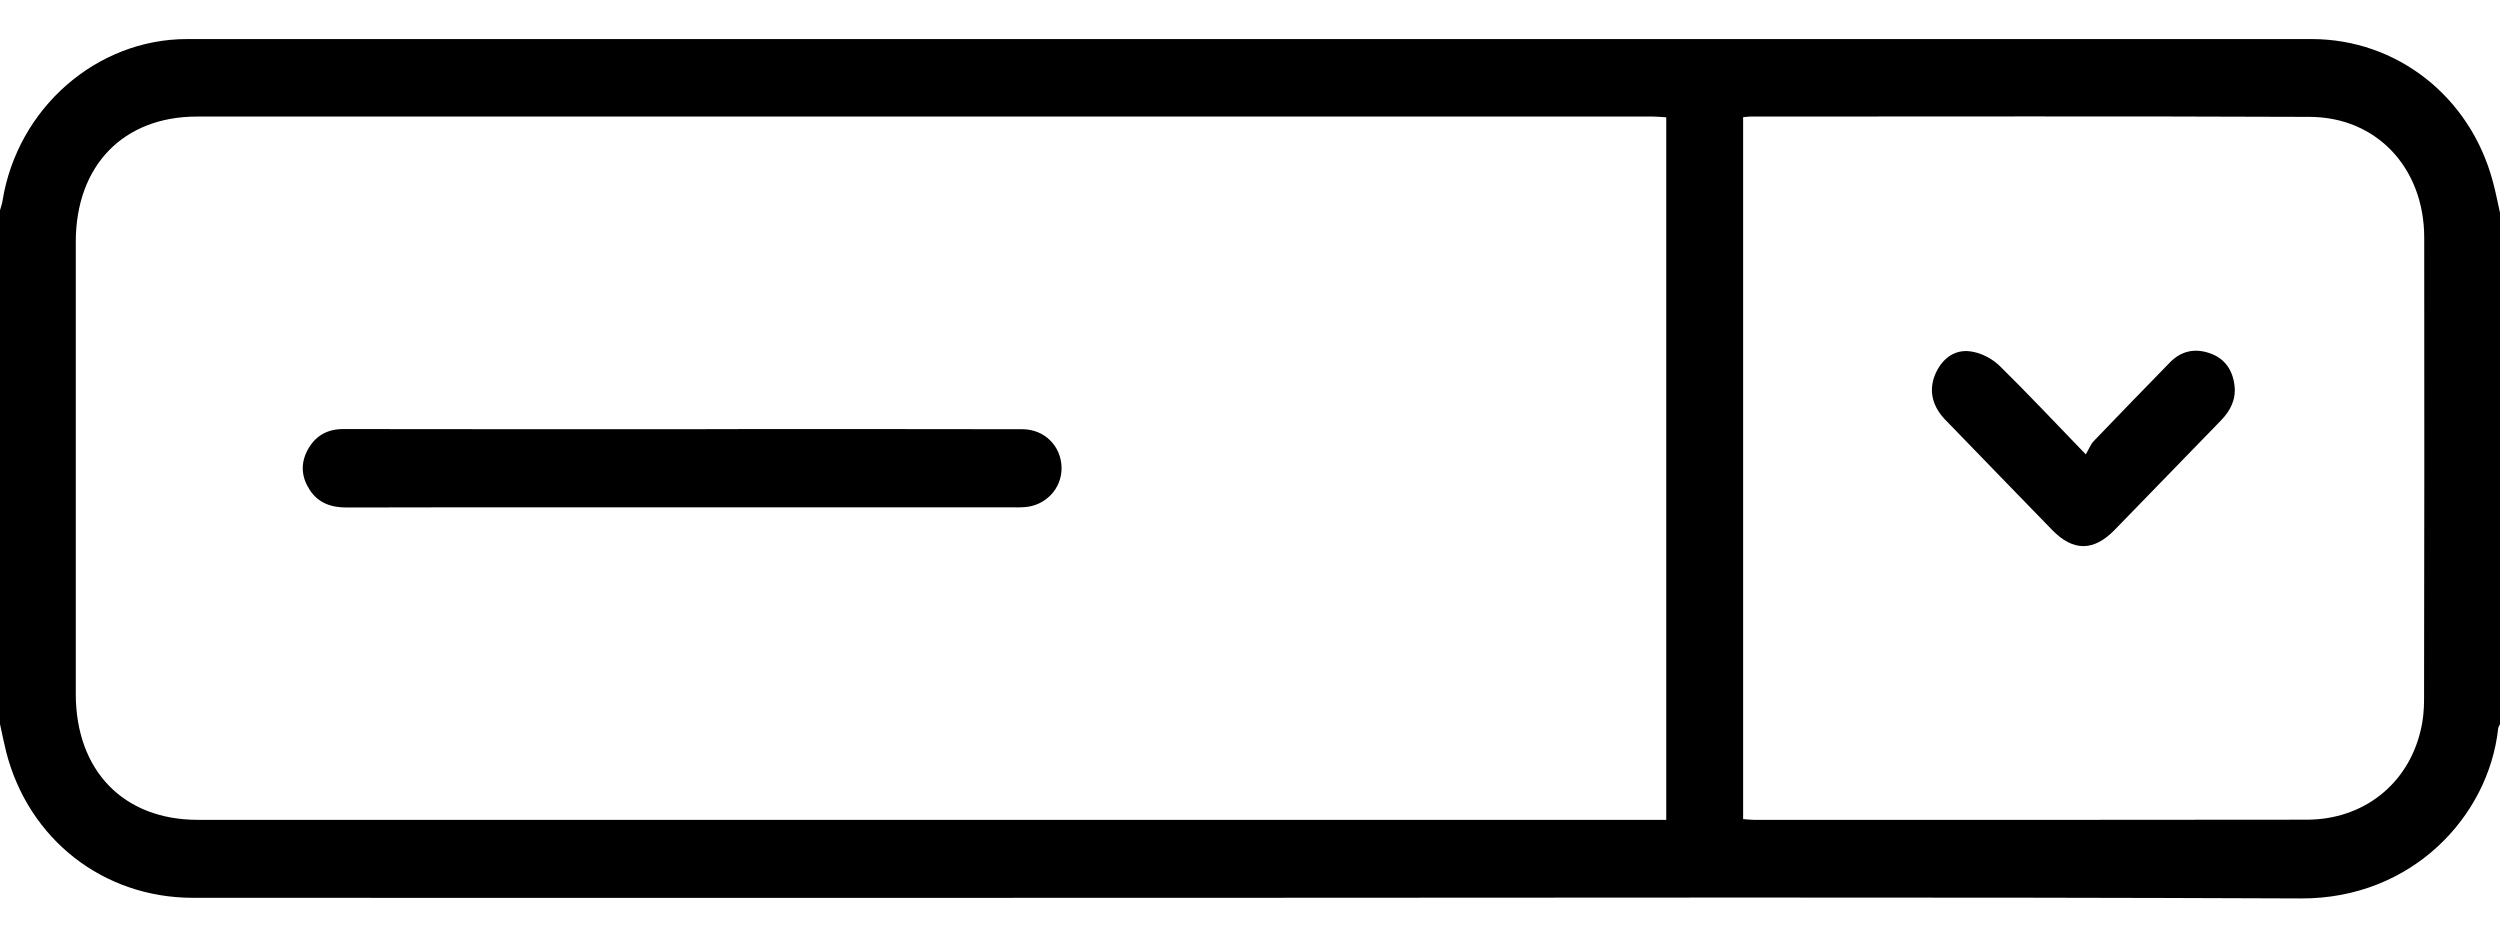 <svg width="16" height="6" viewBox="0 0 16 6" fill="none" xmlns="http://www.w3.org/2000/svg">
<path d="M16 1.362C15.985 1.295 15.972 1.227 15.954 1.161C15.809 0.618 15.34 0.25 14.794 0.25C10.262 0.25 5.73 0.25 1.197 0.25C0.617 0.25 0.111 0.693 0.016 1.286C0.013 1.306 0.005 1.326 0 1.346C0 2.442 0 3.538 0 4.634C0.013 4.694 0.025 4.754 0.04 4.814C0.184 5.373 0.662 5.746 1.235 5.746C3.365 5.747 5.495 5.746 7.625 5.746C9.992 5.746 12.359 5.74 14.726 5.75C15.437 5.753 15.927 5.224 15.988 4.664C15.989 4.653 15.996 4.644 16 4.634C16 3.544 16 2.453 16 1.362ZM10.664 5.247C10.627 5.247 10.598 5.247 10.569 5.247C7.468 5.247 4.367 5.247 1.266 5.247C0.79 5.247 0.485 4.932 0.485 4.441C0.485 3.477 0.485 2.512 0.485 1.548C0.485 1.061 0.788 0.746 1.261 0.746C4.367 0.746 7.474 0.746 10.58 0.746C10.608 0.746 10.635 0.749 10.664 0.751C10.664 2.252 10.664 3.745 10.664 5.247ZM11.156 0.75C11.178 0.748 11.191 0.746 11.203 0.746C12.396 0.746 13.589 0.743 14.781 0.748C15.211 0.749 15.514 1.075 15.515 1.519C15.516 2.504 15.516 3.49 15.514 4.476C15.514 4.543 15.508 4.611 15.492 4.675C15.411 5.02 15.124 5.246 14.763 5.246C13.583 5.248 12.404 5.247 11.224 5.247C11.202 5.247 11.179 5.244 11.156 5.242C11.156 3.742 11.156 2.25 11.156 0.75Z" fill="black"/>
<path d="M4.359 2.747C3.638 2.747 2.918 2.747 2.197 2.746C2.093 2.746 2.016 2.79 1.967 2.883C1.922 2.97 1.93 3.055 1.982 3.135C2.038 3.221 2.121 3.248 2.219 3.248C2.747 3.246 3.275 3.247 3.804 3.247C4.699 3.247 5.594 3.247 6.489 3.247C6.51 3.247 6.531 3.248 6.552 3.246C6.69 3.239 6.796 3.128 6.794 2.993C6.792 2.856 6.686 2.748 6.545 2.747C5.975 2.746 5.406 2.746 4.836 2.746C4.677 2.746 4.518 2.747 4.359 2.747Z" fill="black"/>
<path d="M13.349 2.908C13.152 2.704 12.978 2.519 12.798 2.342C12.752 2.297 12.686 2.262 12.624 2.251C12.522 2.231 12.44 2.284 12.393 2.379C12.346 2.476 12.357 2.571 12.424 2.657C12.435 2.672 12.448 2.685 12.461 2.698C12.686 2.93 12.91 3.162 13.135 3.393C13.269 3.53 13.4 3.529 13.534 3.391C13.761 3.158 13.987 2.924 14.214 2.691C14.274 2.629 14.311 2.558 14.301 2.469C14.29 2.371 14.241 2.297 14.149 2.263C14.053 2.227 13.963 2.243 13.889 2.318C13.725 2.486 13.561 2.655 13.398 2.825C13.379 2.846 13.368 2.876 13.349 2.908Z" fill="black"/>
</svg>
